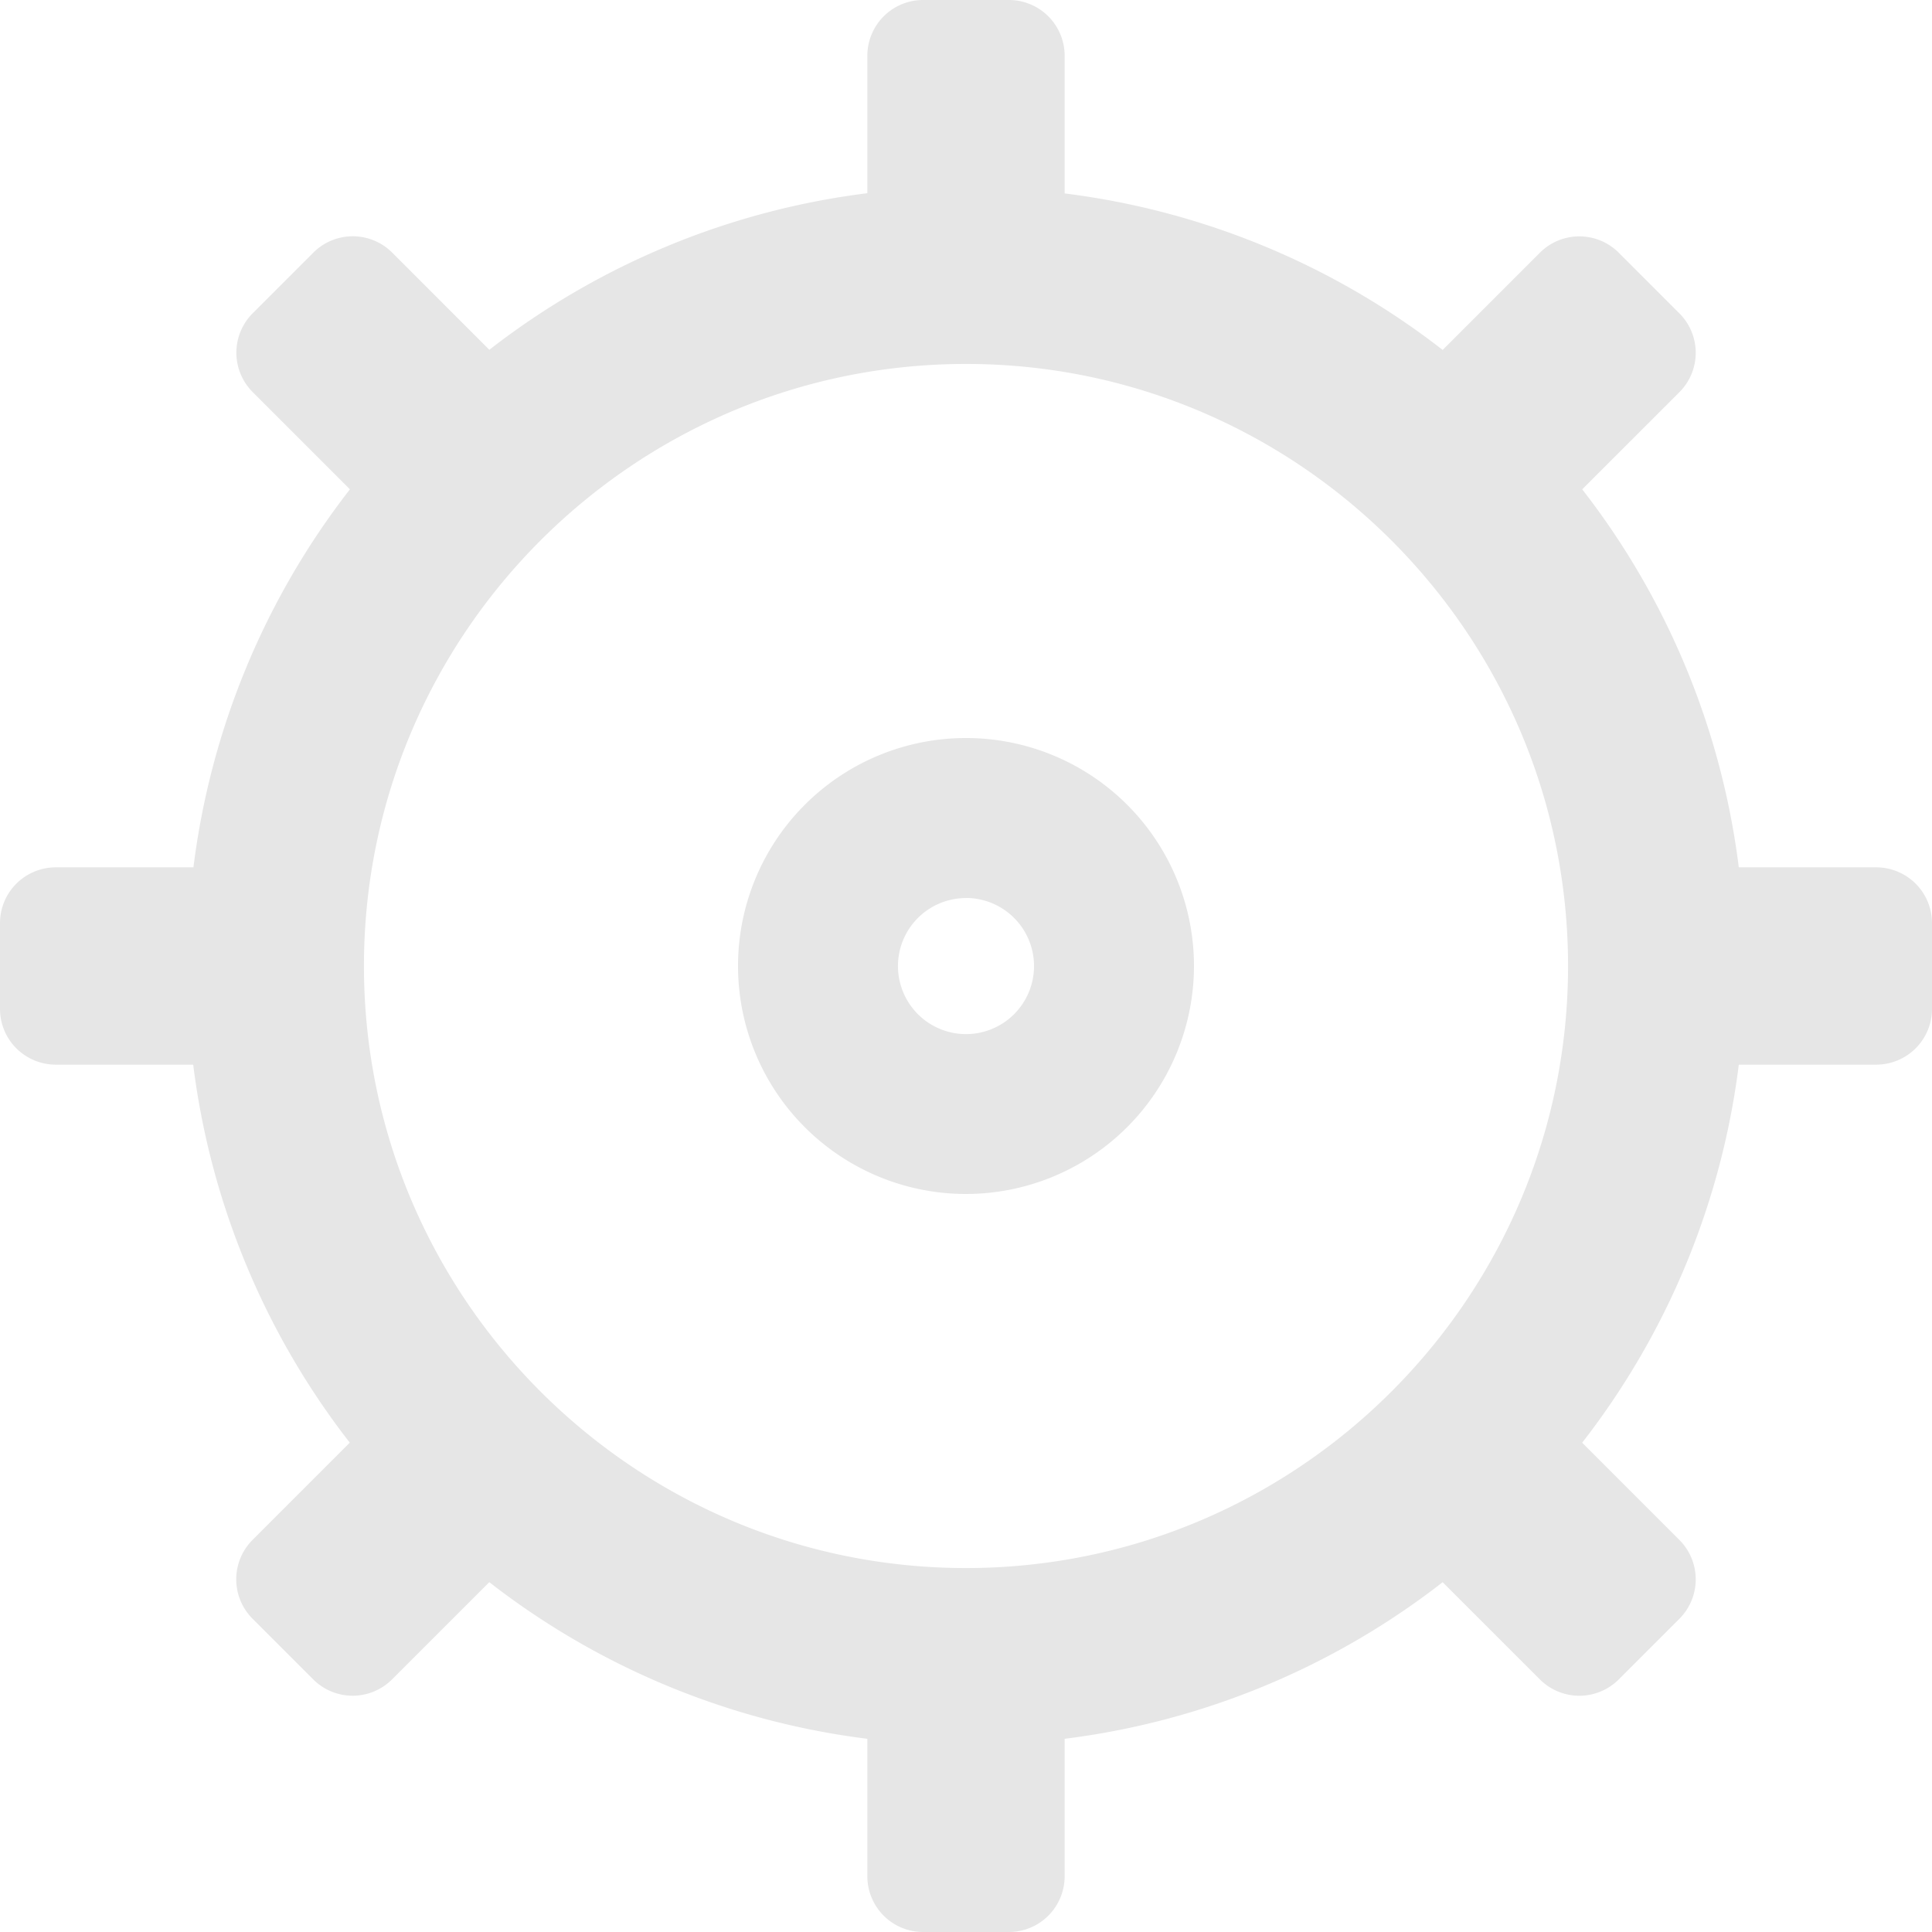 <svg xmlns="http://www.w3.org/2000/svg" viewBox="0 0 1000 1000"><path fill="#E6E6E6" d="M500,618A118,118,0,1,1,618,500,118.1,118.1,0,0,1,500,618Zm0-153.17A35.21,35.21,0,1,0,535.21,500,35.24,35.24,0,0,0,500,464.79Z"/><path fill="#E6E6E6" d="M971.14,448.94H900a399.1,399.1,0,0,0-81.05-195.66L869.25,203a28.86,28.86,0,0,0,0-40.81l-31.39-31.39a28.86,28.86,0,0,0-40.81,0l-50.33,50.32a399.1,399.1,0,0,0-195.66-81V28.86A28.86,28.86,0,0,0,522.2,0H477.8a28.86,28.86,0,0,0-28.86,28.86V100a399.1,399.1,0,0,0-195.66,81.05L203,130.75a28.86,28.86,0,0,0-40.81,0l-31.39,31.39a28.86,28.86,0,0,0,0,40.81l50.32,50.33a399.1,399.1,0,0,0-81,195.66H28.86A28.86,28.86,0,0,0,0,477.8v44.4a28.86,28.86,0,0,0,28.86,28.86H100a399.1,399.1,0,0,0,81.05,195.66l-50.32,50.33a28.86,28.86,0,0,0,0,40.81l31.39,31.39a28.86,28.86,0,0,0,40.81,0l50.33-50.32A399.1,399.1,0,0,0,448.94,900v71.16A28.86,28.86,0,0,0,477.8,1000h44.4a28.86,28.86,0,0,0,28.86-28.86V900a399.1,399.1,0,0,0,195.66-81.05l50.33,50.32a28.86,28.86,0,0,0,40.81,0l31.39-31.39a28.86,28.86,0,0,0,0-40.81l-50.32-50.33A399.1,399.1,0,0,0,900,551.06h71.16A28.86,28.86,0,0,0,1000,522.2V477.8A28.86,28.86,0,0,0,971.14,448.94ZM500,811.62c-171.83,0-311.62-139.79-311.62-311.62S328.17,188.38,500,188.38,811.62,328.17,811.62,500,671.83,811.62,500,811.62Z"/></svg>